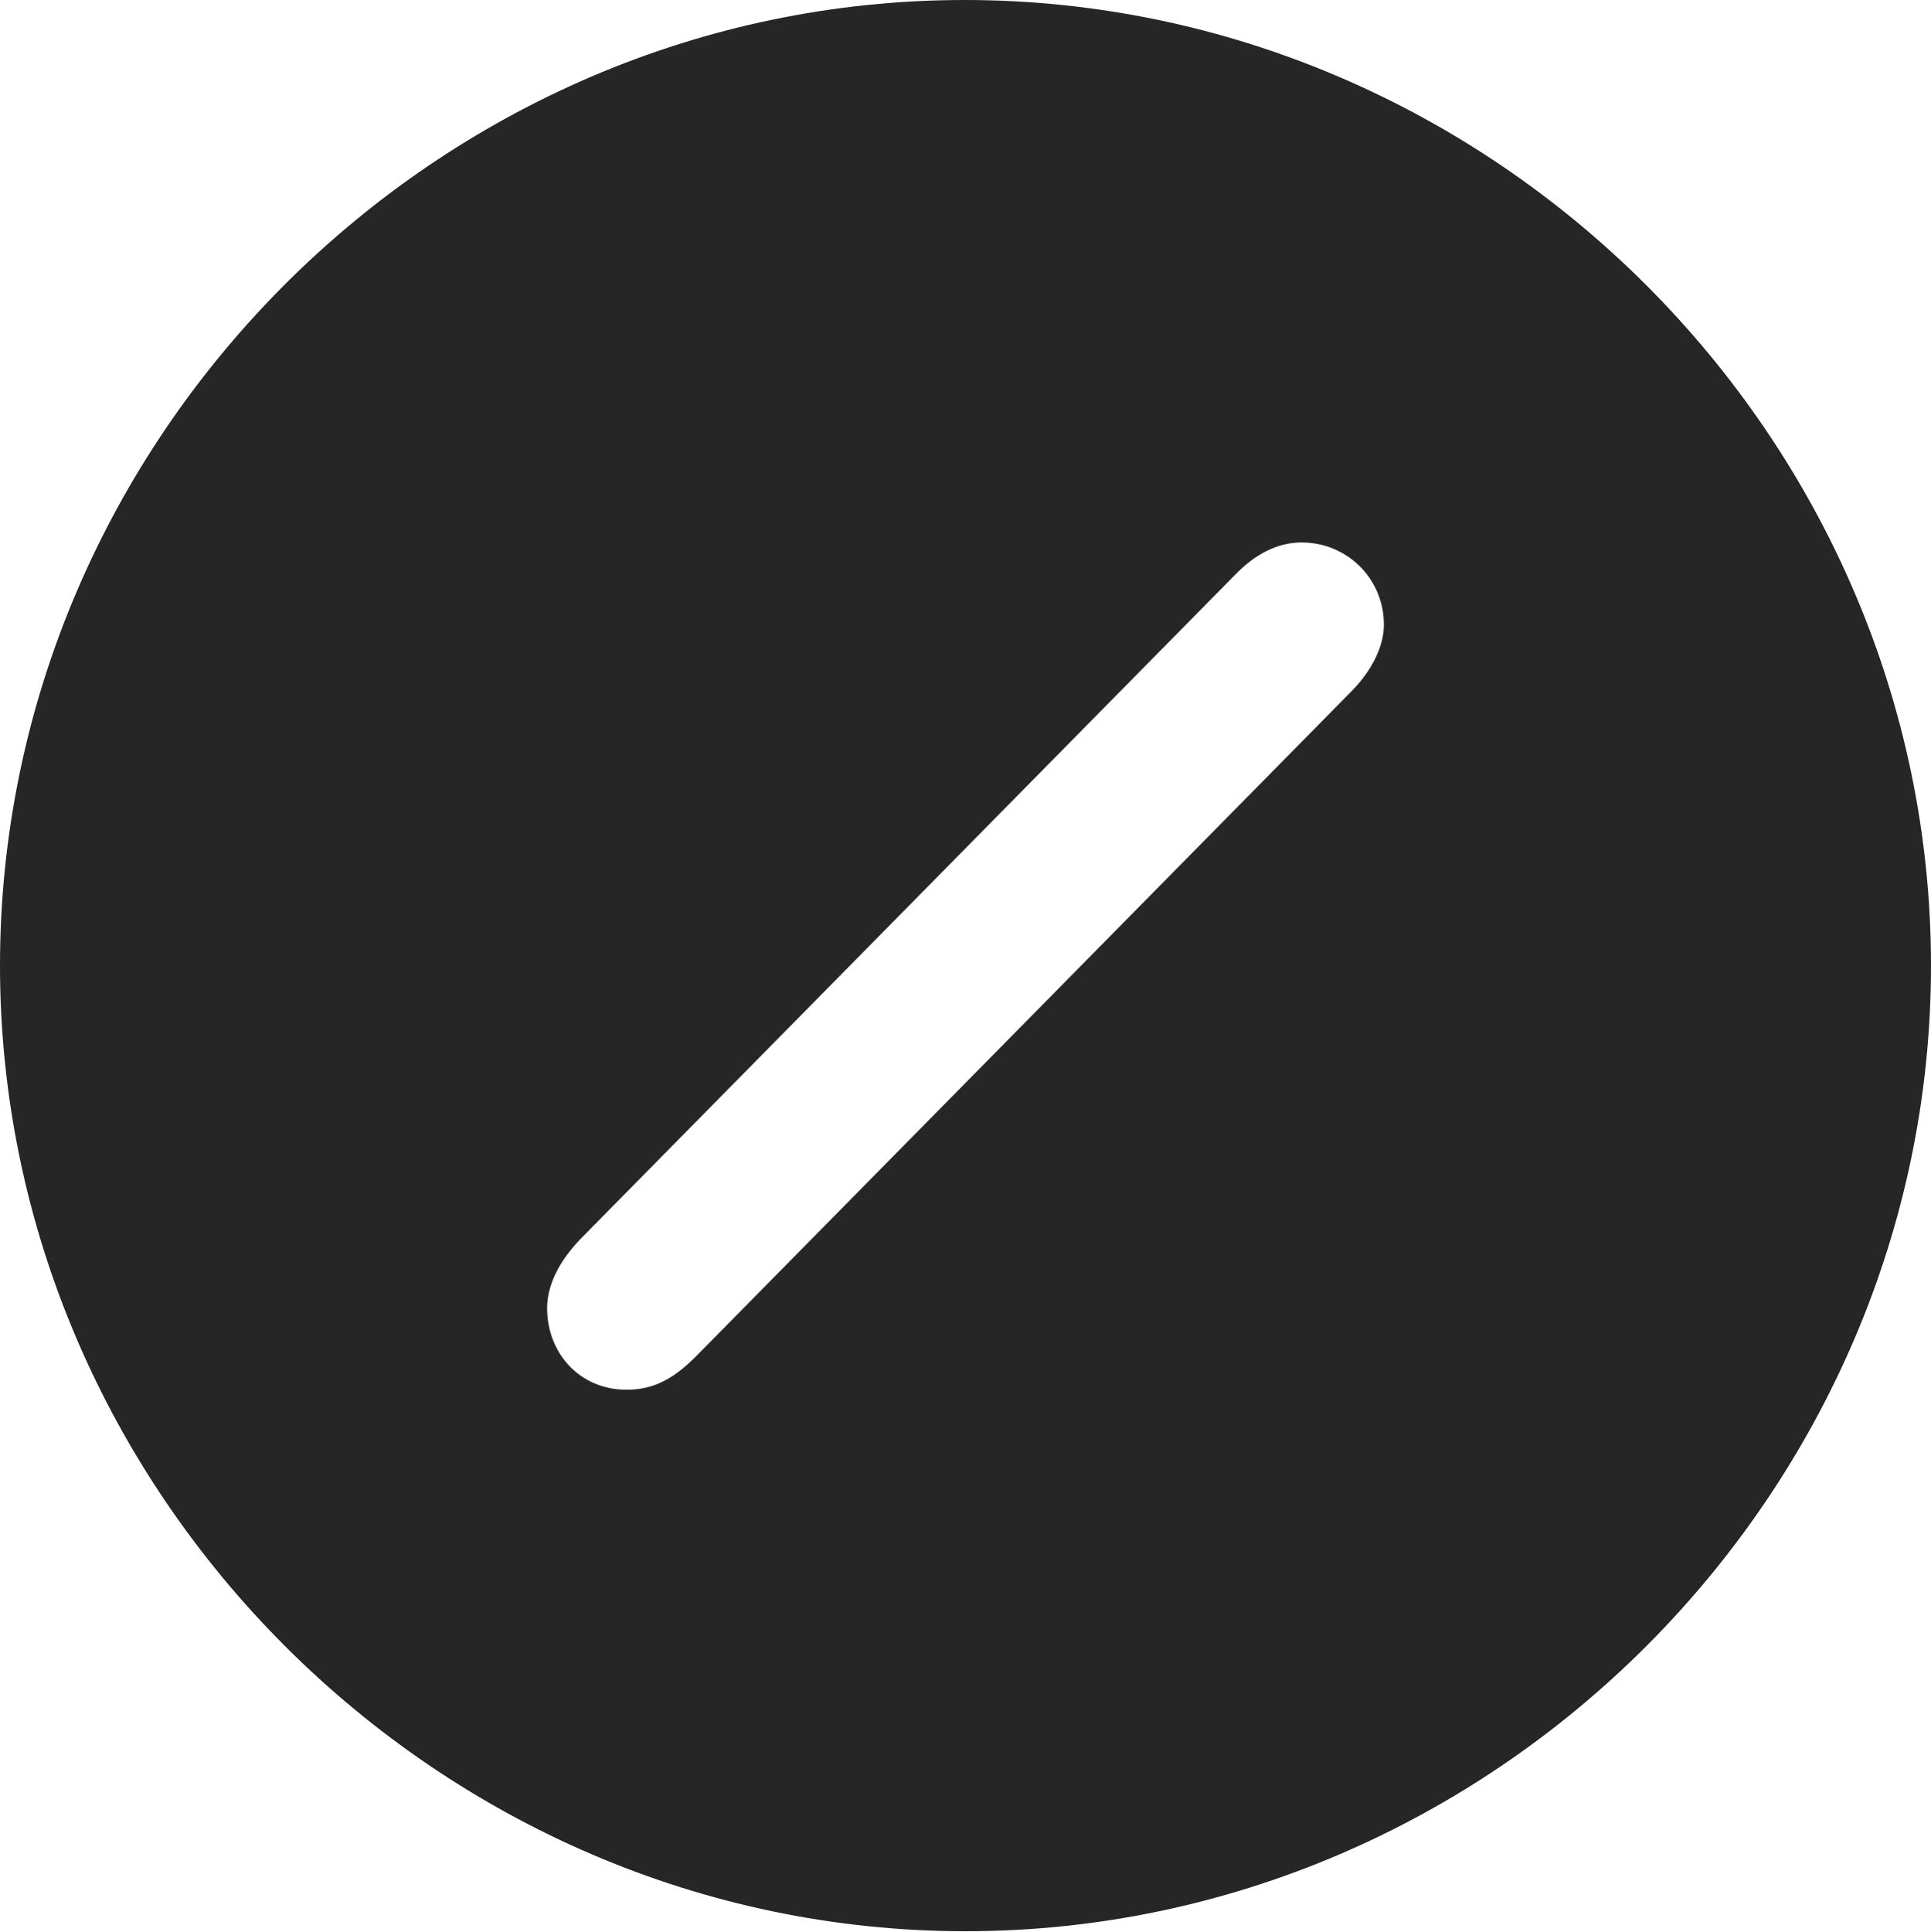 <?xml version="1.0" encoding="UTF-8"?>
<!--Generator: Apple Native CoreSVG 232.5-->
<!DOCTYPE svg
PUBLIC "-//W3C//DTD SVG 1.1//EN"
       "http://www.w3.org/Graphics/SVG/1.1/DTD/svg11.dtd">
<svg version="1.1" xmlns="http://www.w3.org/2000/svg" xmlns:xlink="http://www.w3.org/1999/xlink" width="99.609" height="99.658">
 <g>
  <rect height="99.658" opacity="0" width="99.609" x="0" y="0"/>
  <path d="M99.609 49.805C99.609 77.002 77.051 99.609 49.805 99.609C22.607 99.609 0 77.002 0 49.805C0 22.559 22.559 0 49.756 0C77.002 0 99.609 22.559 99.609 49.805ZM63.672 29.688L29.932 63.916C28.809 65.088 28.223 66.309 28.223 67.481C28.223 69.775 29.883 71.68 32.324 71.68C33.74 71.68 34.766 71.094 35.889 69.971L69.678 35.693C70.752 34.619 71.387 33.35 71.387 32.227C71.387 29.834 69.482 27.979 67.139 27.979C65.918 27.979 64.746 28.564 63.672 29.688Z" fill="#000000" fill-opacity="0.85"/>
 </g>
</svg>

